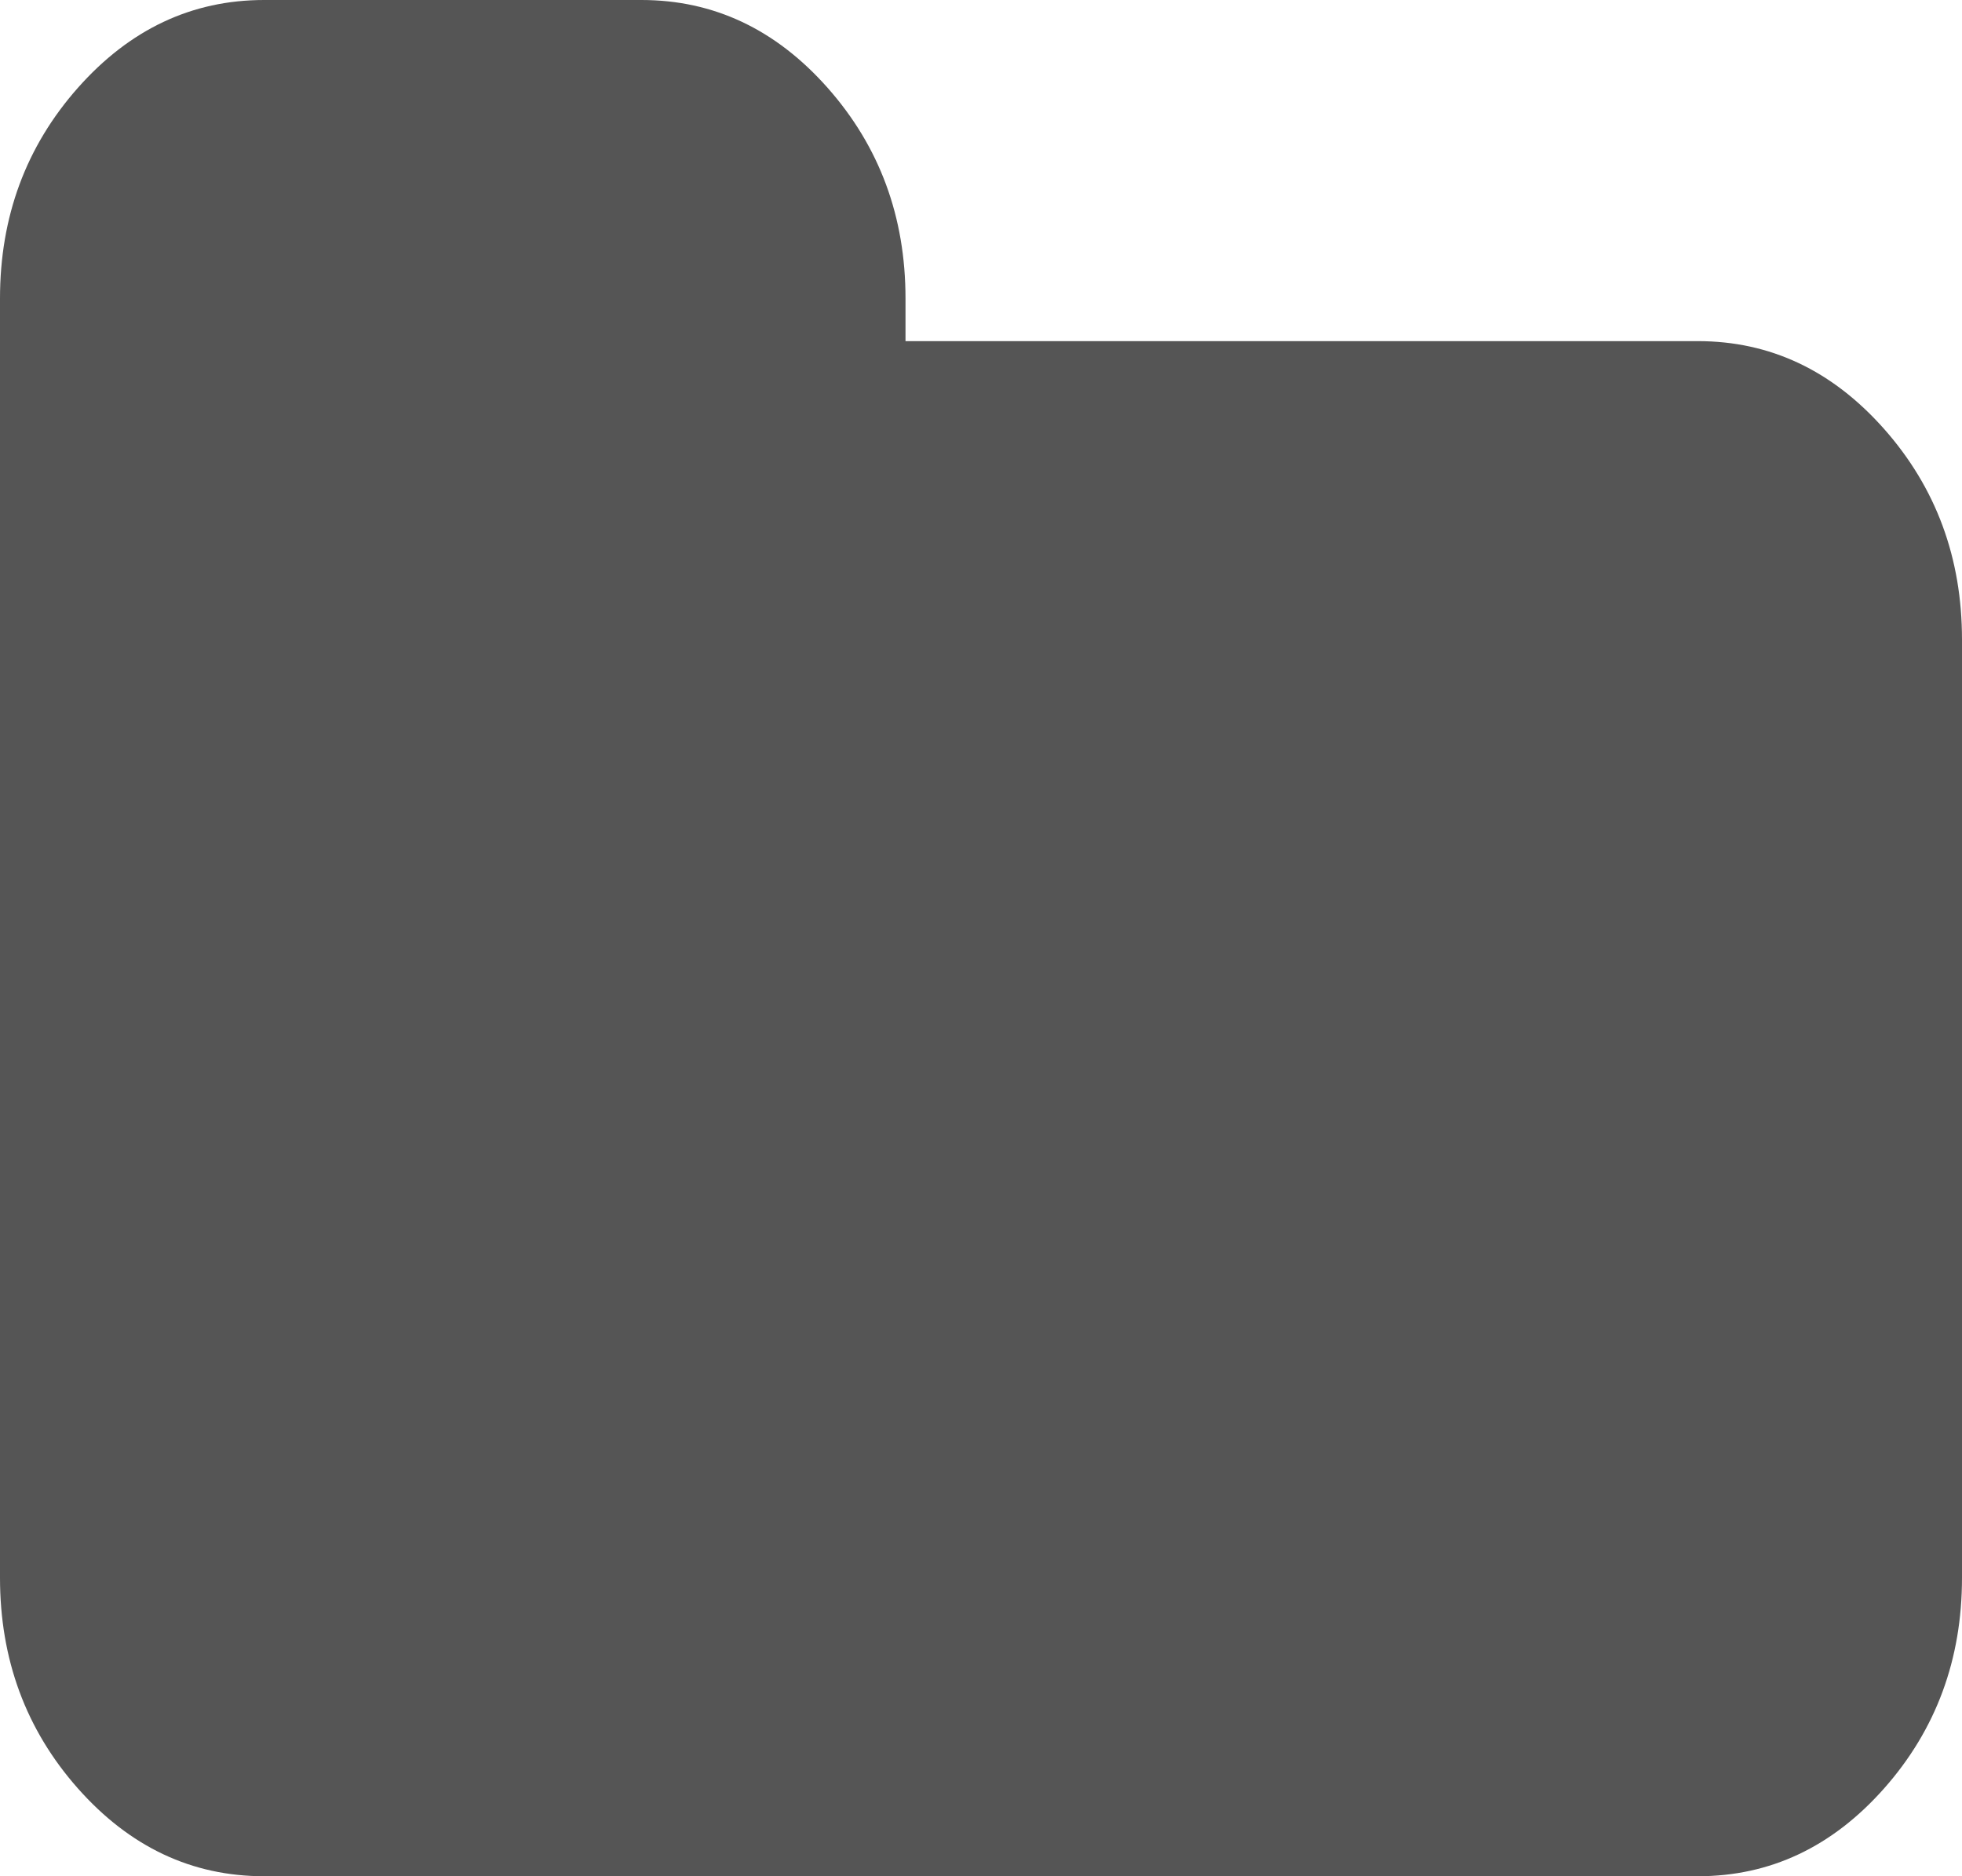 ﻿<?xml version="1.0" encoding="utf-8"?>
<svg version="1.1" xmlns:xlink="http://www.w3.org/1999/xlink" width="23px" height="22px" xmlns="http://www.w3.org/2000/svg">
  <g transform="matrix(1 0 0 1 -211 -40 )">
    <path d="M 22.088 5.031  C 22.696 5.719  23 6.542  23 7.5  L 23 18.5  C 23 19.458  22.696 20.281  22.088 20.969  C 21.48 21.656  20.752 22  19.904 22  L 3.096 22  C 2.248 22  1.52 21.656  0.912 20.969  C 0.304 20.281  0 19.458  0 18.5  L 0 3.5  C 0 2.542  0.304 1.719  0.912 1.031  C 1.52 0.344  2.248 0  3.096 0  L 7.519 0  C 8.367 0  9.095 0.344  9.703 1.031  C 10.311 1.719  10.615 2.542  10.615 3.5  L 10.615 4  L 19.904 4  C 20.752 4  21.48 4.344  22.088 5.031  Z " fill-rule="nonzero" fill="#555555" stroke="none" transform="matrix(1 0 0 1 211 40 )" />
  </g>
</svg>